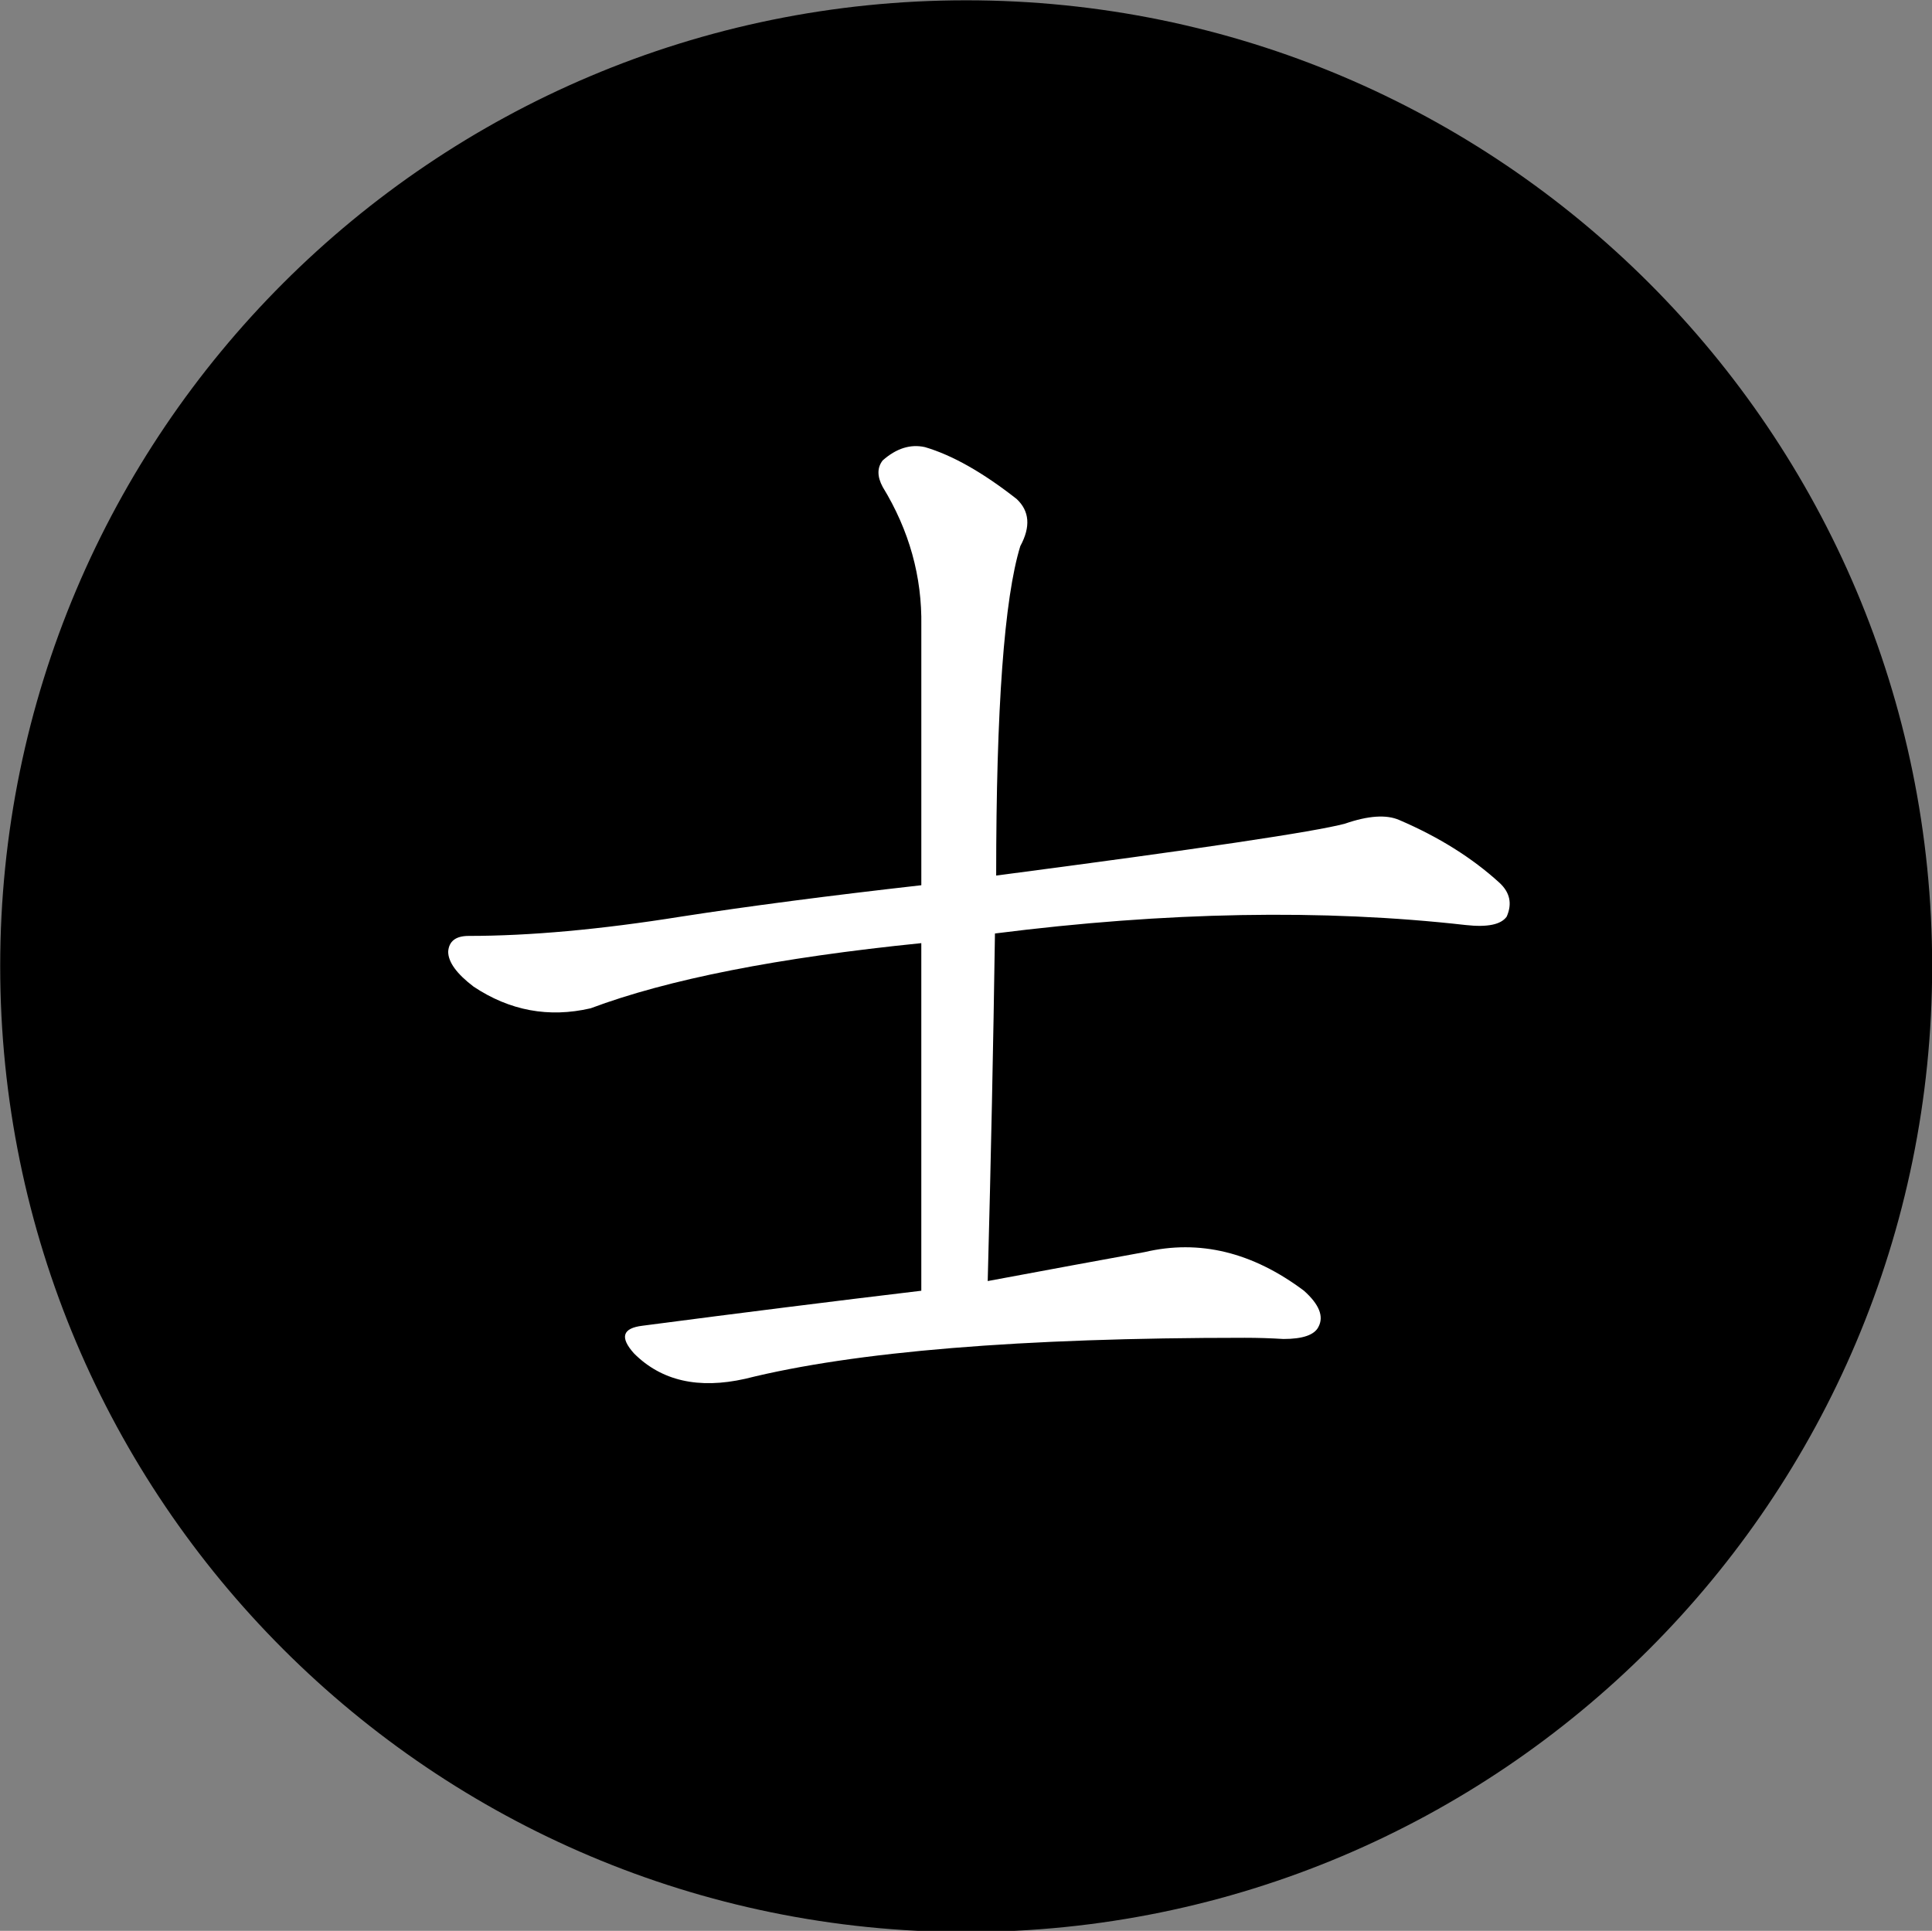<?xml version="1.0" encoding="UTF-8" standalone="no"?>
<!-- Created with Inkscape (http://www.inkscape.org/) -->

<svg
   xmlns:dc="http://purl.org/dc/elements/1.1/"
   xmlns:cc="http://creativecommons.org/ns#"
   xmlns:rdf="http://www.w3.org/1999/02/22-rdf-syntax-ns#"
   xmlns:svg="http://www.w3.org/2000/svg"
   xmlns="http://www.w3.org/2000/svg"
   xmlns:xlink="http://www.w3.org/1999/xlink"
   xmlns:sodipodi="http://sodipodi.sourceforge.net/DTD/sodipodi-0.dtd"
   xmlns:inkscape="http://www.inkscape.org/namespaces/inkscape"
   version="1.0"
   width="100.042"
   height="99.995"
   id="svg2"
   sodipodi:version="0.32"
   inkscape:version="0.48.4 r9939"
   sodipodi:docname="black_advisor.svg"
   inkscape:output_extension="org.inkscape.output.svg.inkscape">
  <rect width="100%" height="100%" fill="#808080" stroke="none"/>
  <sodipodi:namedview
     inkscape:window-height="979"
     inkscape:window-width="1679"
     inkscape:pageshadow="2"
     inkscape:pageopacity="0.0"
     guidetolerance="10.0"
     gridtolerance="10.0"
     objecttolerance="10.0"
     borderopacity="1.0"
     bordercolor="#666666"
     pagecolor="#ffffff"
     id="base"
     inkscape:zoom="2.7718586"
     inkscape:cx="263.6579"
     inkscape:cy="37.902025"
     inkscape:window-x="0"
     inkscape:window-y="42"
     inkscape:current-layer="layer3"
     showgrid="false"
     height="1052.36px"
     width="744px"
     units="mm"
     inkscape:window-maximized="0"
     fit-margin-top="0"
     fit-margin-left="0"
     fit-margin-right="0"
     fit-margin-bottom="0" />
  <defs
     id="defs3">
    <inkscape:perspective
       sodipodi:type="inkscape:persp3d"
       inkscape:vp_x="0 : 526.18109 : 1"
       inkscape:vp_y="0 : 1000 : 0"
       inkscape:vp_z="744.09448 : 526.18109 : 1"
       inkscape:persp3d-origin="372.04724 : 350.78739 : 1"
       id="perspective153" />
    <linearGradient
       id="linearGradient6462">
      <stop
         style="stop-color:black;stop-opacity:1;"
         offset="0"
         id="stop6464" />
      <stop
         style="stop-color:black;stop-opacity:0;"
         offset="1"
         id="stop6466" />
    </linearGradient>
    <linearGradient
       inkscape:collect="always"
       xlink:href="#linearGradient6462"
       id="linearGradient6468"
       x1="24"
       y1="229.362"
       x2="90"
       y2="229.362"
       gradientUnits="userSpaceOnUse" />
    <linearGradient
       inkscape:collect="always"
       xlink:href="#linearGradient6462"
       id="linearGradient3442"
       gradientUnits="userSpaceOnUse"
       x1="24"
       y1="229.362"
       x2="90"
       y2="229.362" />
  </defs>
  <g
     inkscape:groupmode="layer"
     id="layer1"
     inkscape:label="stones"
     style="display:inline"
     transform="translate(-393.947,-174.88)" />
  <g
     inkscape:groupmode="layer"
     id="layer3"
     inkscape:label="pieces"
     style="display:inline"
     transform="translate(-393.947,-174.88)">
    <path
       transform="matrix(1.485,0,0,1.485,359.332,-115.687)"
       sodipodi:type="arc"
       style="fill:#000000;fill-opacity:1;stroke:#000000;stroke-width:3.367;stroke-miterlimit:4;stroke-opacity:1;stroke-dasharray:none;display:inline"
       id="path17528"
       sodipodi:cx="57"
       sodipodi:cy="229.36218"
       sodipodi:rx="32"
       sodipodi:ry="32"
       d="m 89,229.362 c 0,17.673 -14.327,32 -32,32 -17.673,0 -32,-14.327 -32,-32 0,-17.673 14.327,-32 32,-32 17.673,0 32,14.327 32,32 z" />
    <path
       style="font-size:64px;font-style:normal;font-variant:normal;font-weight:normal;font-stretch:normal;line-height:100%;writing-mode:lr-tb;text-anchor:start;fill:#ffffff;fill-opacity:1;stroke:none;display:inline;font-family:AR PL ZenKai Uni"
       d="m 441.656,241.724 c -4.542,0.542 -9.354,1.146 -14.438,1.812 -1.042,0.125 -1.188,0.604 -0.438,1.438 1.417,1.417 3.333,1.854 5.75,1.312 5.667,-1.417 14.292,-2.125 25.875,-2.125 0.667,1e-5 1.333,0.021 2,0.062 1,1e-5 1.604,-0.208 1.812,-0.625 0.292,-0.542 0.042,-1.167 -0.75,-1.875 -2.667,-2 -5.417,-2.667 -8.25,-2 -2.292,0.417 -5,0.917 -8.125,1.5 0.167,-6.292 0.292,-12.292 0.375,-18 8.875,-1.125 17,-1.271 24.375,-0.438 1.125,0.125 1.833,-0.021 2.125,-0.438 0.292,-0.667 0.167,-1.25 -0.375,-1.75 -1.417,-1.292 -3.146,-2.375 -5.188,-3.25 -0.667,-0.292 -1.604,-0.229 -2.812,0.188 -1.542,0.417 -7.563,1.313 -18.062,2.688 -3e-5,-8.667 0.417,-14.354 1.25,-17.062 0.542,-1 0.479,-1.812 -0.188,-2.438 -1.75,-1.375 -3.333,-2.271 -4.75,-2.688 -0.75,-0.167 -1.479,0.062 -2.188,0.688 -0.292,0.375 -0.292,0.833 0,1.375 1.375,2.25 2.042,4.646 2,7.188 -3e-5,4.292 -3e-5,8.771 0,13.438 -4.792,0.542 -8.938,1.083 -12.438,1.625 -4.167,0.667 -7.833,1 -11,1 -0.667,3e-5 -1.021,0.271 -1.062,0.812 0,0.542 0.438,1.146 1.312,1.812 1.875,1.25 3.896,1.625 6.062,1.125 4,-1.5 9.708,-2.625 17.125,-3.375 -3e-5,5.792 -3e-5,11.792 0,18"
       id="text17536"
       inkscape:connector-curvature="0" />
  </g>
</svg>
